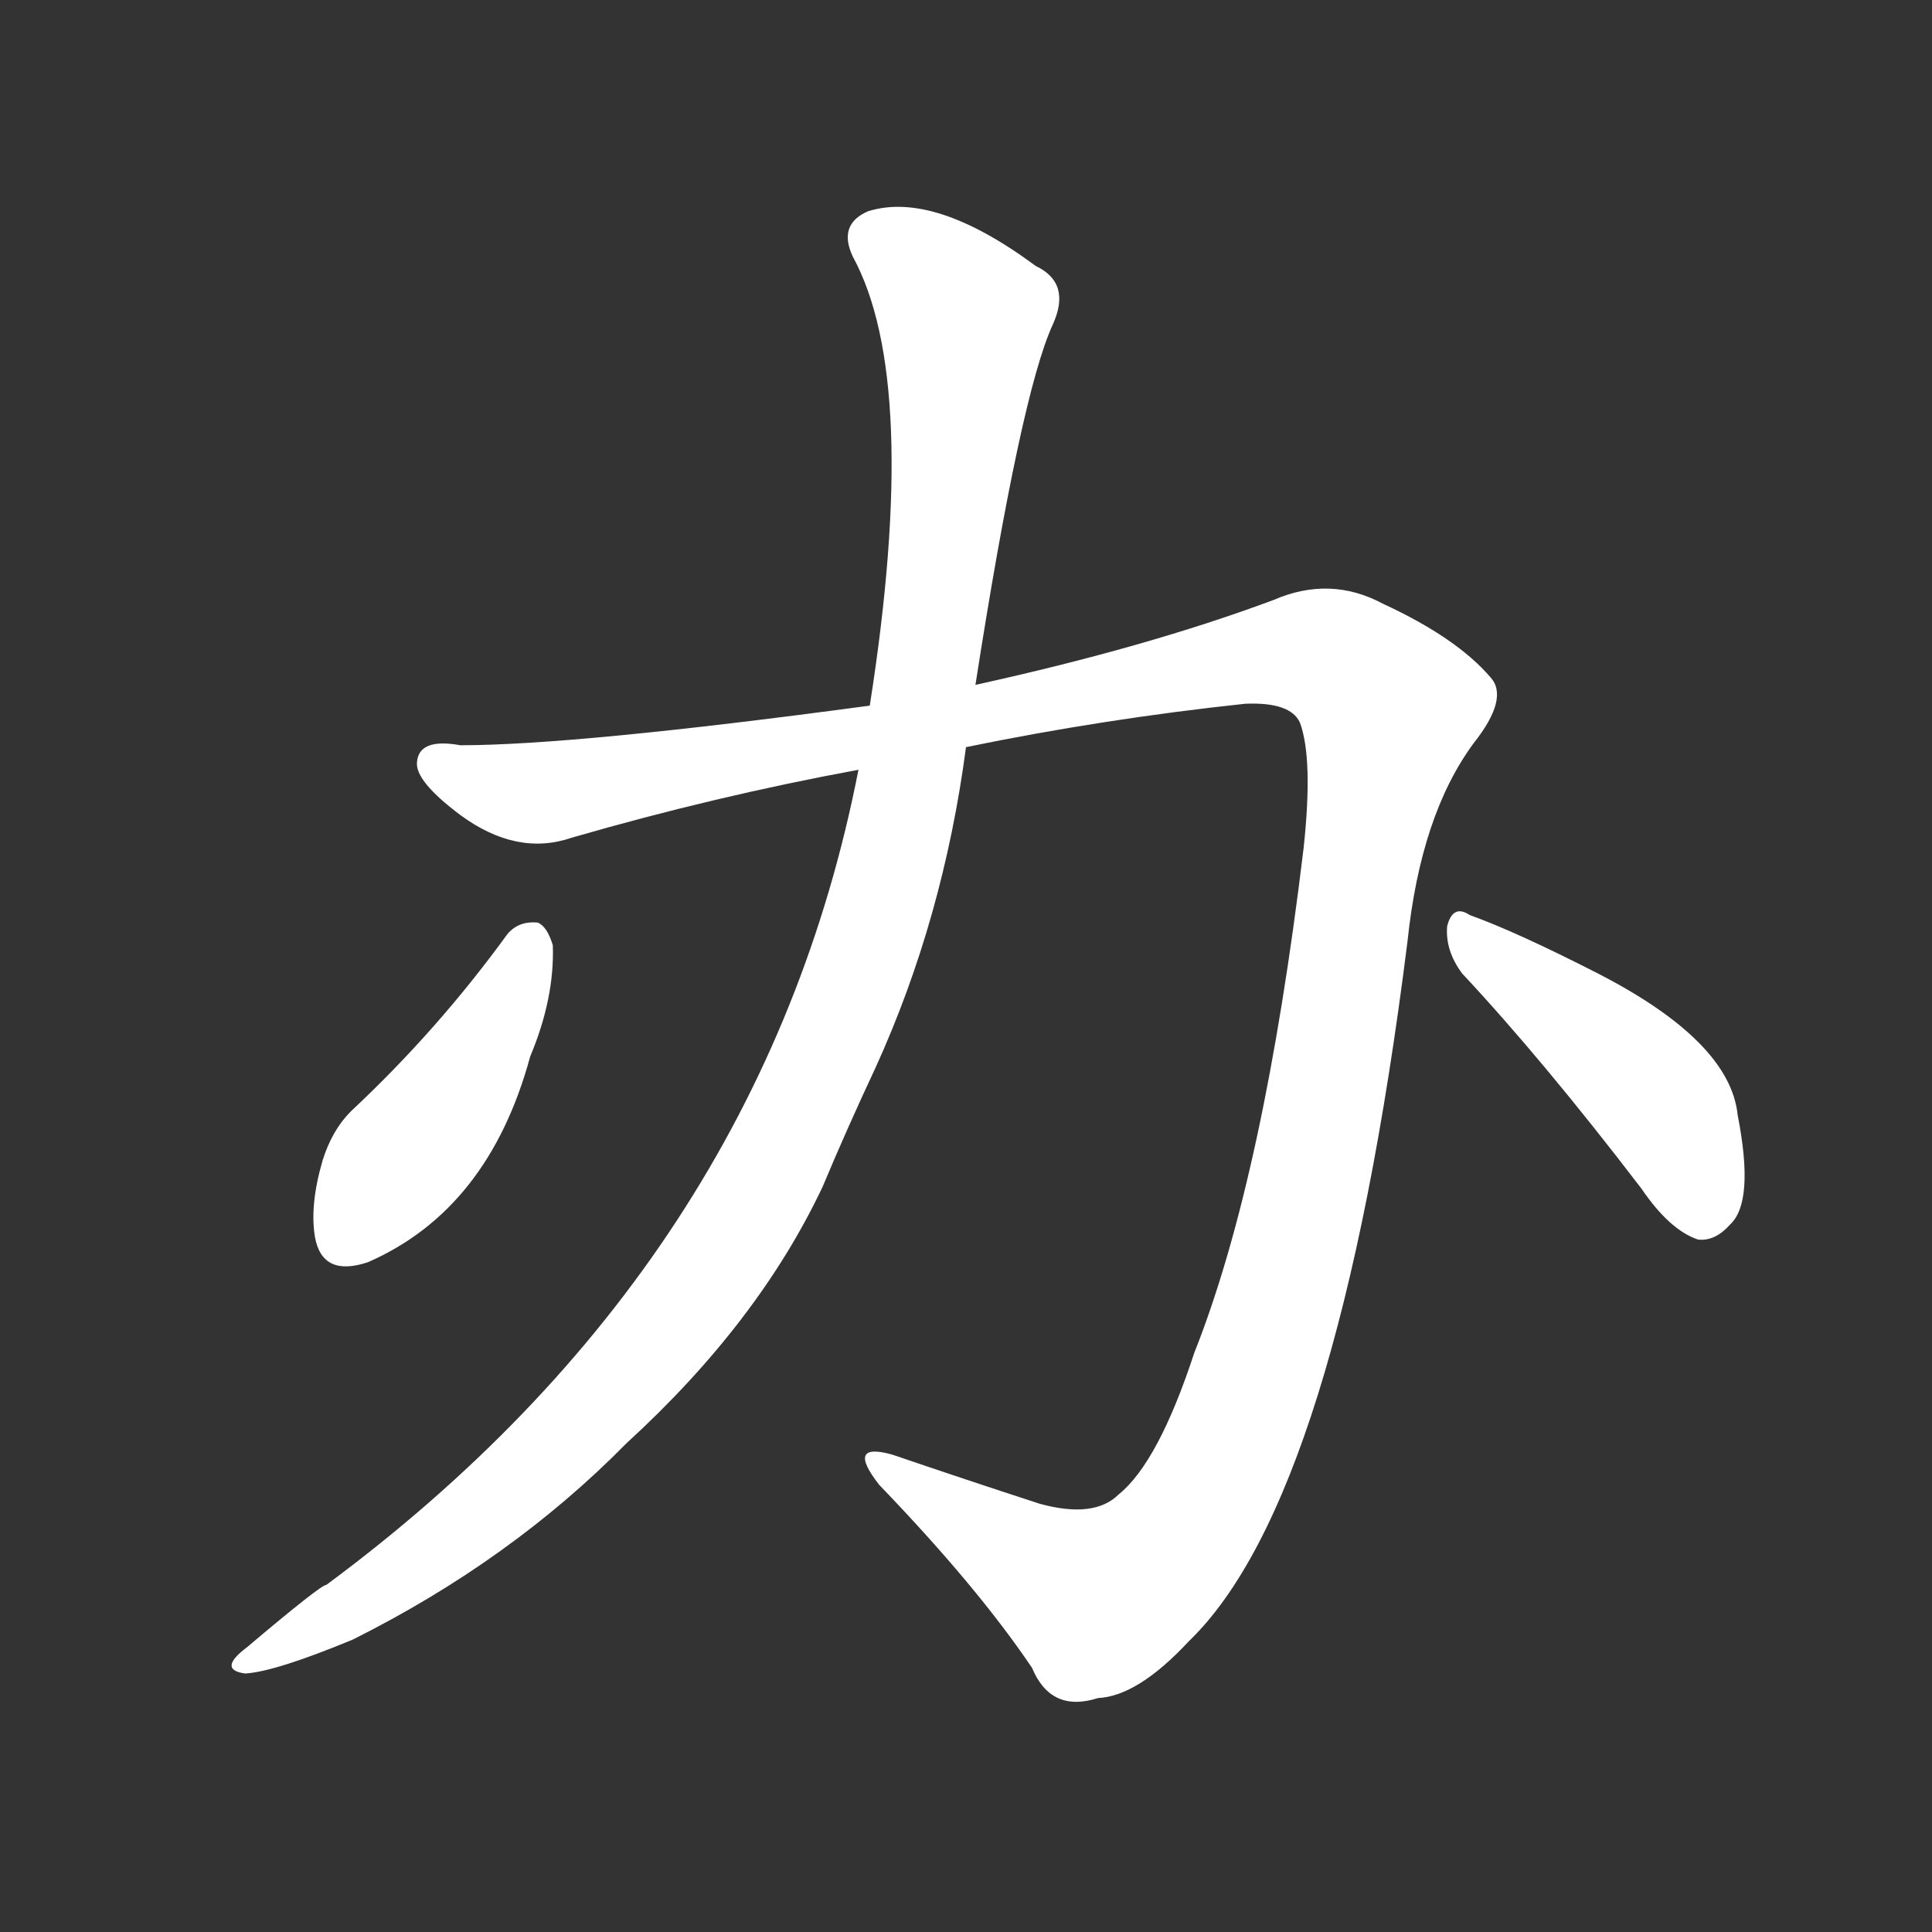 <svg version="1.1" viewBox="0 0 1024 1024" xmlns="http://www.w3.org/2000/svg">
  <rect x="0" y="0" width="1024" height="1024" fill="#333333" stroke="none"/>
  <g transform="scale(1, -1) translate(0, -900)">
    <style type="text/css">
        .stroke1 {fill: #FFFFFF;}
        .stroke2 {fill: #FFFFFF;}
        .stroke3 {fill: #FFFFFF;}
        .stroke4 {fill: #FFFFFF;}
        .stroke5 {fill: #FFFFFF;}
        .stroke6 {fill: #FFFFFF;}
        .stroke7 {fill: #FFFFFF;}
        .stroke8 {fill: #FFFFFF;}
        .stroke9 {fill: #FFFFFF;}
        .stroke10 {fill: #FFFFFF;}
        .stroke11 {fill: #FFFFFF;}
        .stroke12 {fill: #FFFFFF;}
        .stroke13 {fill: #FFFFFF;}
        .stroke14 {fill: #FFFFFF;}
        .stroke15 {fill: #FFFFFF;}
        .stroke16 {fill: #FFFFFF;}
        .stroke17 {fill: #FFFFFF;}
        .stroke18 {fill: #FFFFFF;}
        .stroke19 {fill: #FFFFFF;}
        .stroke20 {fill: #FFFFFF;}
        text {
            font-family: Helvetica;
            font-size: 50px;
            fill: #FFFFFF;}
            paint-order: stroke;
            stroke: #000000;
            stroke-width: 4px;
            stroke-linecap: butt;
            stroke-linejoin: miter;
            font-weight: 800;
        }
    </style>

    <path d="M 512 504 Q 585 519 660 527 Q 684 528 689 517 Q 696 498 691 451 Q 670 276 633 183 Q 614 125 593 108 Q 580 95 551 103 Q 511 116 473 129 Q 448 136 466 113 Q 518 59 547 16 Q 557 -8 582 0 Q 603 1 630 30 Q 709 106 746 401 Q 753 468 781 506 Q 800 530 790 541 Q 772 562 733 580 Q 705 595 675 582 Q 608 557 517 537 L 461 526 Q 305 505 244 505 Q 222 509 221 496 Q 220 486 244 468 Q 274 446 303 456 Q 379 478 455 492 L 512 504 Z" class="stroke1"/>
    <path d="M 455 492 Q 404 231 173 60 Q 170 60 131 27 Q 115 15 130 13 Q 146 14 187 31 Q 271 73 332 135 Q 402 199 436 271 Q 449 302 464 334 Q 500 413 512 504 L 517 537 Q 541 691 558 728 Q 568 750 549 759 Q 495 799 460 788 Q 444 781 452 764 Q 488 698 461 526 L 455 492 Z" class="stroke2"/>
    <path d="M 269 405 Q 232 354 186 311 Q 176 301 171 285 Q 164 261 167 244 Q 171 223 195 231 Q 259 259 281 340 Q 294 371 293 399 Q 290 409 285 411 Q 275 412 269 405 Z" class="stroke3"/>
    <path d="M 775 384 Q 818 338 870 270 Q 885 248 900 243 Q 909 242 917 251 Q 930 263 921 309 Q 917 348 847 384 Q 804 406 779 415 Q 770 421 767 409 Q 766 396 775 384 Z" class="stroke4"/>
</g></svg>